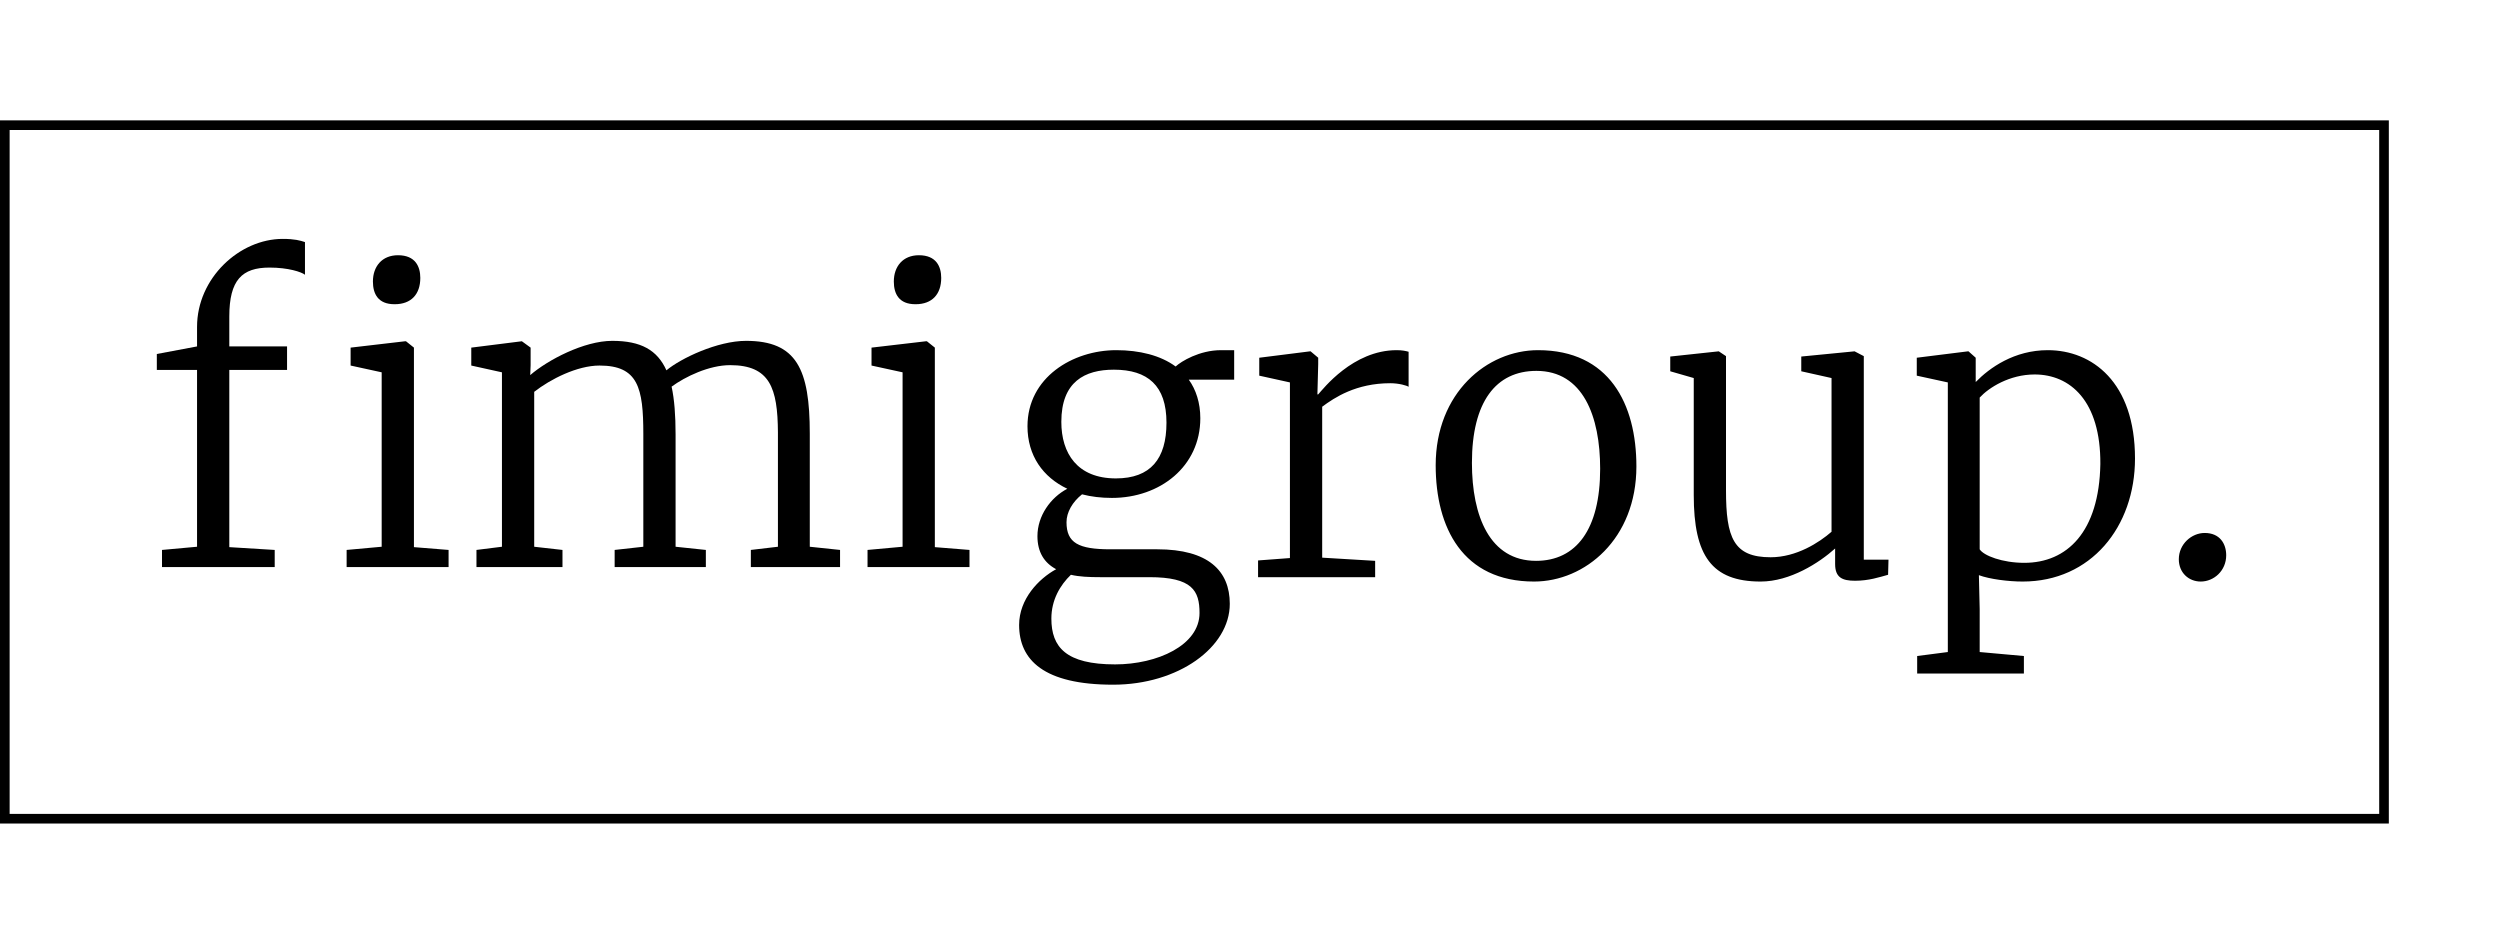 <?xml version="1.0" encoding="UTF-8"?>
<svg width="270px" height="102px" viewBox="0 0 270 102" version="1.1" xmlns="http://www.w3.org/2000/svg" xmlns:xlink="http://www.w3.org/1999/xlink">
    <!-- Generator: Sketch 64 (93537) - https://sketch.com -->
    <title>fimigroup</title>
    <desc>Created with Sketch.</desc>
    <g id="fimigroup" stroke="none" stroke-width="1" fill="none" fill-rule="evenodd">
        <g id="Group-10" transform="translate(0, 13)" fill-rule="nonzero">
            <g id="Group" transform="translate(16.604, 12.242)" fill="#000000">
                <path d="M26.036,7.613 C27.8,7.613 28.789,6.538 28.789,4.774 C28.789,3.57 28.273,2.323 26.38,2.323 C24.66,2.323 23.671,3.527 23.671,5.161 C23.671,6.495 24.23,7.613 25.993,7.613 L26.036,7.613 Z M31.843,36 L31.843,34.151 L28.101,33.849 L28.101,12.301 L27.241,11.613 L27.155,11.613 L21.262,12.301 L21.262,14.237 L24.617,14.968 L24.617,33.806 L20.832,34.151 L20.832,36 L31.843,36 Z M44.144,36 L44.144,34.151 L41.09,33.806 L41.09,17.075 C42.854,15.699 45.735,14.237 48.144,14.237 C52.316,14.237 52.875,16.645 52.875,21.634 L52.875,33.806 L49.778,34.151 L49.778,36 L59.628,36 L59.628,34.151 L56.359,33.806 L56.359,21.677 C56.359,19.613 56.23,17.893 55.929,16.516 C57.391,15.441 59.972,14.194 62.251,14.194 C66.554,14.194 67.381,16.676 67.412,21.438 L67.413,33.806 L64.488,34.151 L64.488,36 L74.122,36 L74.122,34.151 L70.853,33.806 L70.853,21.591 C70.853,14.624 69.434,11.57 63.972,11.57 C60.875,11.57 56.918,13.462 55.37,14.753 C54.38,12.559 52.617,11.57 49.52,11.57 C46.466,11.57 42.552,13.634 40.66,15.269 L40.703,14.194 L40.703,12.301 L39.757,11.613 L34.294,12.301 L34.294,14.237 L37.606,14.968 L37.606,33.806 L34.854,34.151 L34.854,36 L44.144,36 Z M82.294,7.613 C84.058,7.613 85.047,6.538 85.047,4.774 C85.047,3.57 84.531,2.323 82.638,2.323 C80.918,2.323 79.929,3.527 79.929,5.161 C79.929,6.495 80.488,7.613 82.251,7.613 L82.294,7.613 Z M88.101,36 L88.101,34.151 L84.359,33.849 L84.359,12.301 L83.499,11.613 L83.413,11.613 L77.52,12.301 L77.52,14.237 L80.875,14.968 L80.875,33.806 L77.09,34.151 L77.09,36 L88.101,36 Z" id="imi"></path>
                <path d="M13.064,36 L13.064,34.151 L8.161,33.849 L8.161,14.71 L14.398,14.71 L14.398,12.172 L8.161,12.172 L8.161,8.946 C8.161,4.989 9.538,3.656 12.505,3.656 C14.527,3.656 15.946,4.129 16.333,4.43 L16.333,0.903 C15.817,0.731 15.215,0.559 13.925,0.559 C9.28,0.559 4.677,4.774 4.677,10.065 L4.677,12.172 L0.333,12.989 L0.333,14.71 L4.677,14.71 L4.677,33.806 L0.892,34.151 L0.892,36 L13.064,36 Z" id="f"></path>
                <path d="M103.611,48.705 C110.665,48.705 116.213,44.662 116.213,39.974 C116.213,36.404 113.891,34.082 108.385,34.082 L103.31,34.082 C99.869,34.082 98.579,33.393 98.579,31.157 C98.579,30.082 99.224,28.963 100.256,28.146 C101.246,28.404 102.321,28.533 103.482,28.533 C108.686,28.533 113.03,25.135 113.03,19.931 C113.03,18.254 112.557,16.834 111.783,15.759 L116.686,15.759 L116.686,12.576 L115.267,12.576 C112.944,12.576 110.966,13.781 110.364,14.34 C108.729,13.135 106.45,12.576 103.955,12.576 C99.224,12.576 94.364,15.544 94.364,20.791 C94.364,23.974 96.041,26.297 98.665,27.544 C96.858,28.49 95.439,30.469 95.439,32.662 C95.439,34.383 96.17,35.544 97.461,36.232 C95.568,37.264 93.461,39.458 93.461,42.254 C93.461,46.039 96.127,48.705 103.611,48.705 Z M103.912,26.426 C99.74,26.426 98.02,23.716 98.02,20.318 C98.02,15.974 100.557,14.684 103.697,14.684 C107.353,14.684 109.375,16.404 109.375,20.404 C109.375,24.318 107.654,26.426 103.912,26.426 Z M103.826,46.512 C98.536,46.512 96.944,44.662 96.944,41.565 C96.944,39.544 97.891,37.953 99.052,36.834 C99.955,37.049 101.031,37.092 102.192,37.092 L107.525,37.092 C112.17,37.092 112.944,38.555 112.944,40.963 C112.944,44.447 108.385,46.512 103.826,46.512 Z M131.912,37.092 L131.912,35.329 L126.192,34.985 L126.192,18.684 C127.525,17.695 129.848,16.146 133.547,16.146 C134.493,16.146 135.353,16.404 135.525,16.533 L135.525,12.748 C135.224,12.662 134.837,12.576 134.235,12.576 C129.504,12.576 126.278,16.791 125.762,17.35 L125.676,17.35 L125.762,14.082 L125.762,13.393 L124.944,12.705 L124.858,12.705 L119.396,13.393 L119.396,15.329 L122.708,16.06 L122.708,35.028 L119.267,35.286 L119.267,37.092 L131.912,37.092 Z M149.073,37.565 C154.579,37.565 160.127,32.963 160.127,25.135 C160.127,18.383 157.202,12.576 149.503,12.576 C143.998,12.576 138.45,17.178 138.45,25.006 C138.45,31.759 141.374,37.565 149.073,37.565 Z M149.288,35.329 C144.299,35.329 142.364,30.512 142.364,24.748 C142.364,18.168 144.944,14.813 149.331,14.813 C154.364,14.813 156.213,19.716 156.213,25.393 C156.213,31.931 153.632,35.329 149.288,35.329 Z M173.546,37.565 C176.729,37.565 179.869,35.544 181.589,33.996 L181.589,35.673 C181.589,37.135 182.364,37.479 183.74,37.479 C185.245,37.479 186.364,37.092 187.31,36.834 L187.353,35.2 L184.686,35.2 L184.686,13.221 L183.697,12.705 L183.654,12.705 L177.933,13.264 L177.933,14.856 L181.202,15.587 L181.202,32.189 C179.869,33.35 177.417,34.942 174.622,34.942 C170.622,34.942 169.804,32.834 169.804,27.716 L169.804,13.221 L169.03,12.705 L168.987,12.705 L163.783,13.264 L163.783,14.856 L166.321,15.587 L166.321,28.232 C166.321,34.77 168.256,37.565 173.546,37.565 Z M201.976,47.501 L201.976,45.608 L197.202,45.178 L197.202,40.533 L197.116,36.877 C198.278,37.307 200.299,37.565 201.847,37.565 C209.202,37.565 213.976,31.673 213.976,24.275 C213.976,16.017 209.331,12.576 204.557,12.576 C200.944,12.576 198.278,14.469 196.772,16.017 L196.772,13.393 L195.998,12.705 L195.912,12.705 L190.407,13.393 L190.407,15.329 L193.761,16.06 L193.761,45.178 L190.45,45.608 L190.45,47.501 L201.976,47.501 Z M202.019,35.544 C199.654,35.544 197.632,34.77 197.202,34.082 L197.202,17.695 C198.191,16.619 200.428,15.2 203.138,15.2 C206.966,15.2 210.277,18.039 210.234,24.877 C210.105,32.232 206.622,35.544 202.019,35.544 Z M221.073,37.565 C222.492,37.565 223.826,36.404 223.826,34.727 C223.826,33.479 223.138,32.318 221.503,32.318 C220.084,32.318 218.708,33.522 218.708,35.157 C218.708,36.619 219.783,37.565 221.073,37.565 Z" id="group."></path>
            </g>
            <rect id="Rectangle-5" stroke="#000000" stroke-width="1.04" x="0.52" y="0.52" width="256.953" height="74.901"></rect>
        </g>
    </g>
</svg>